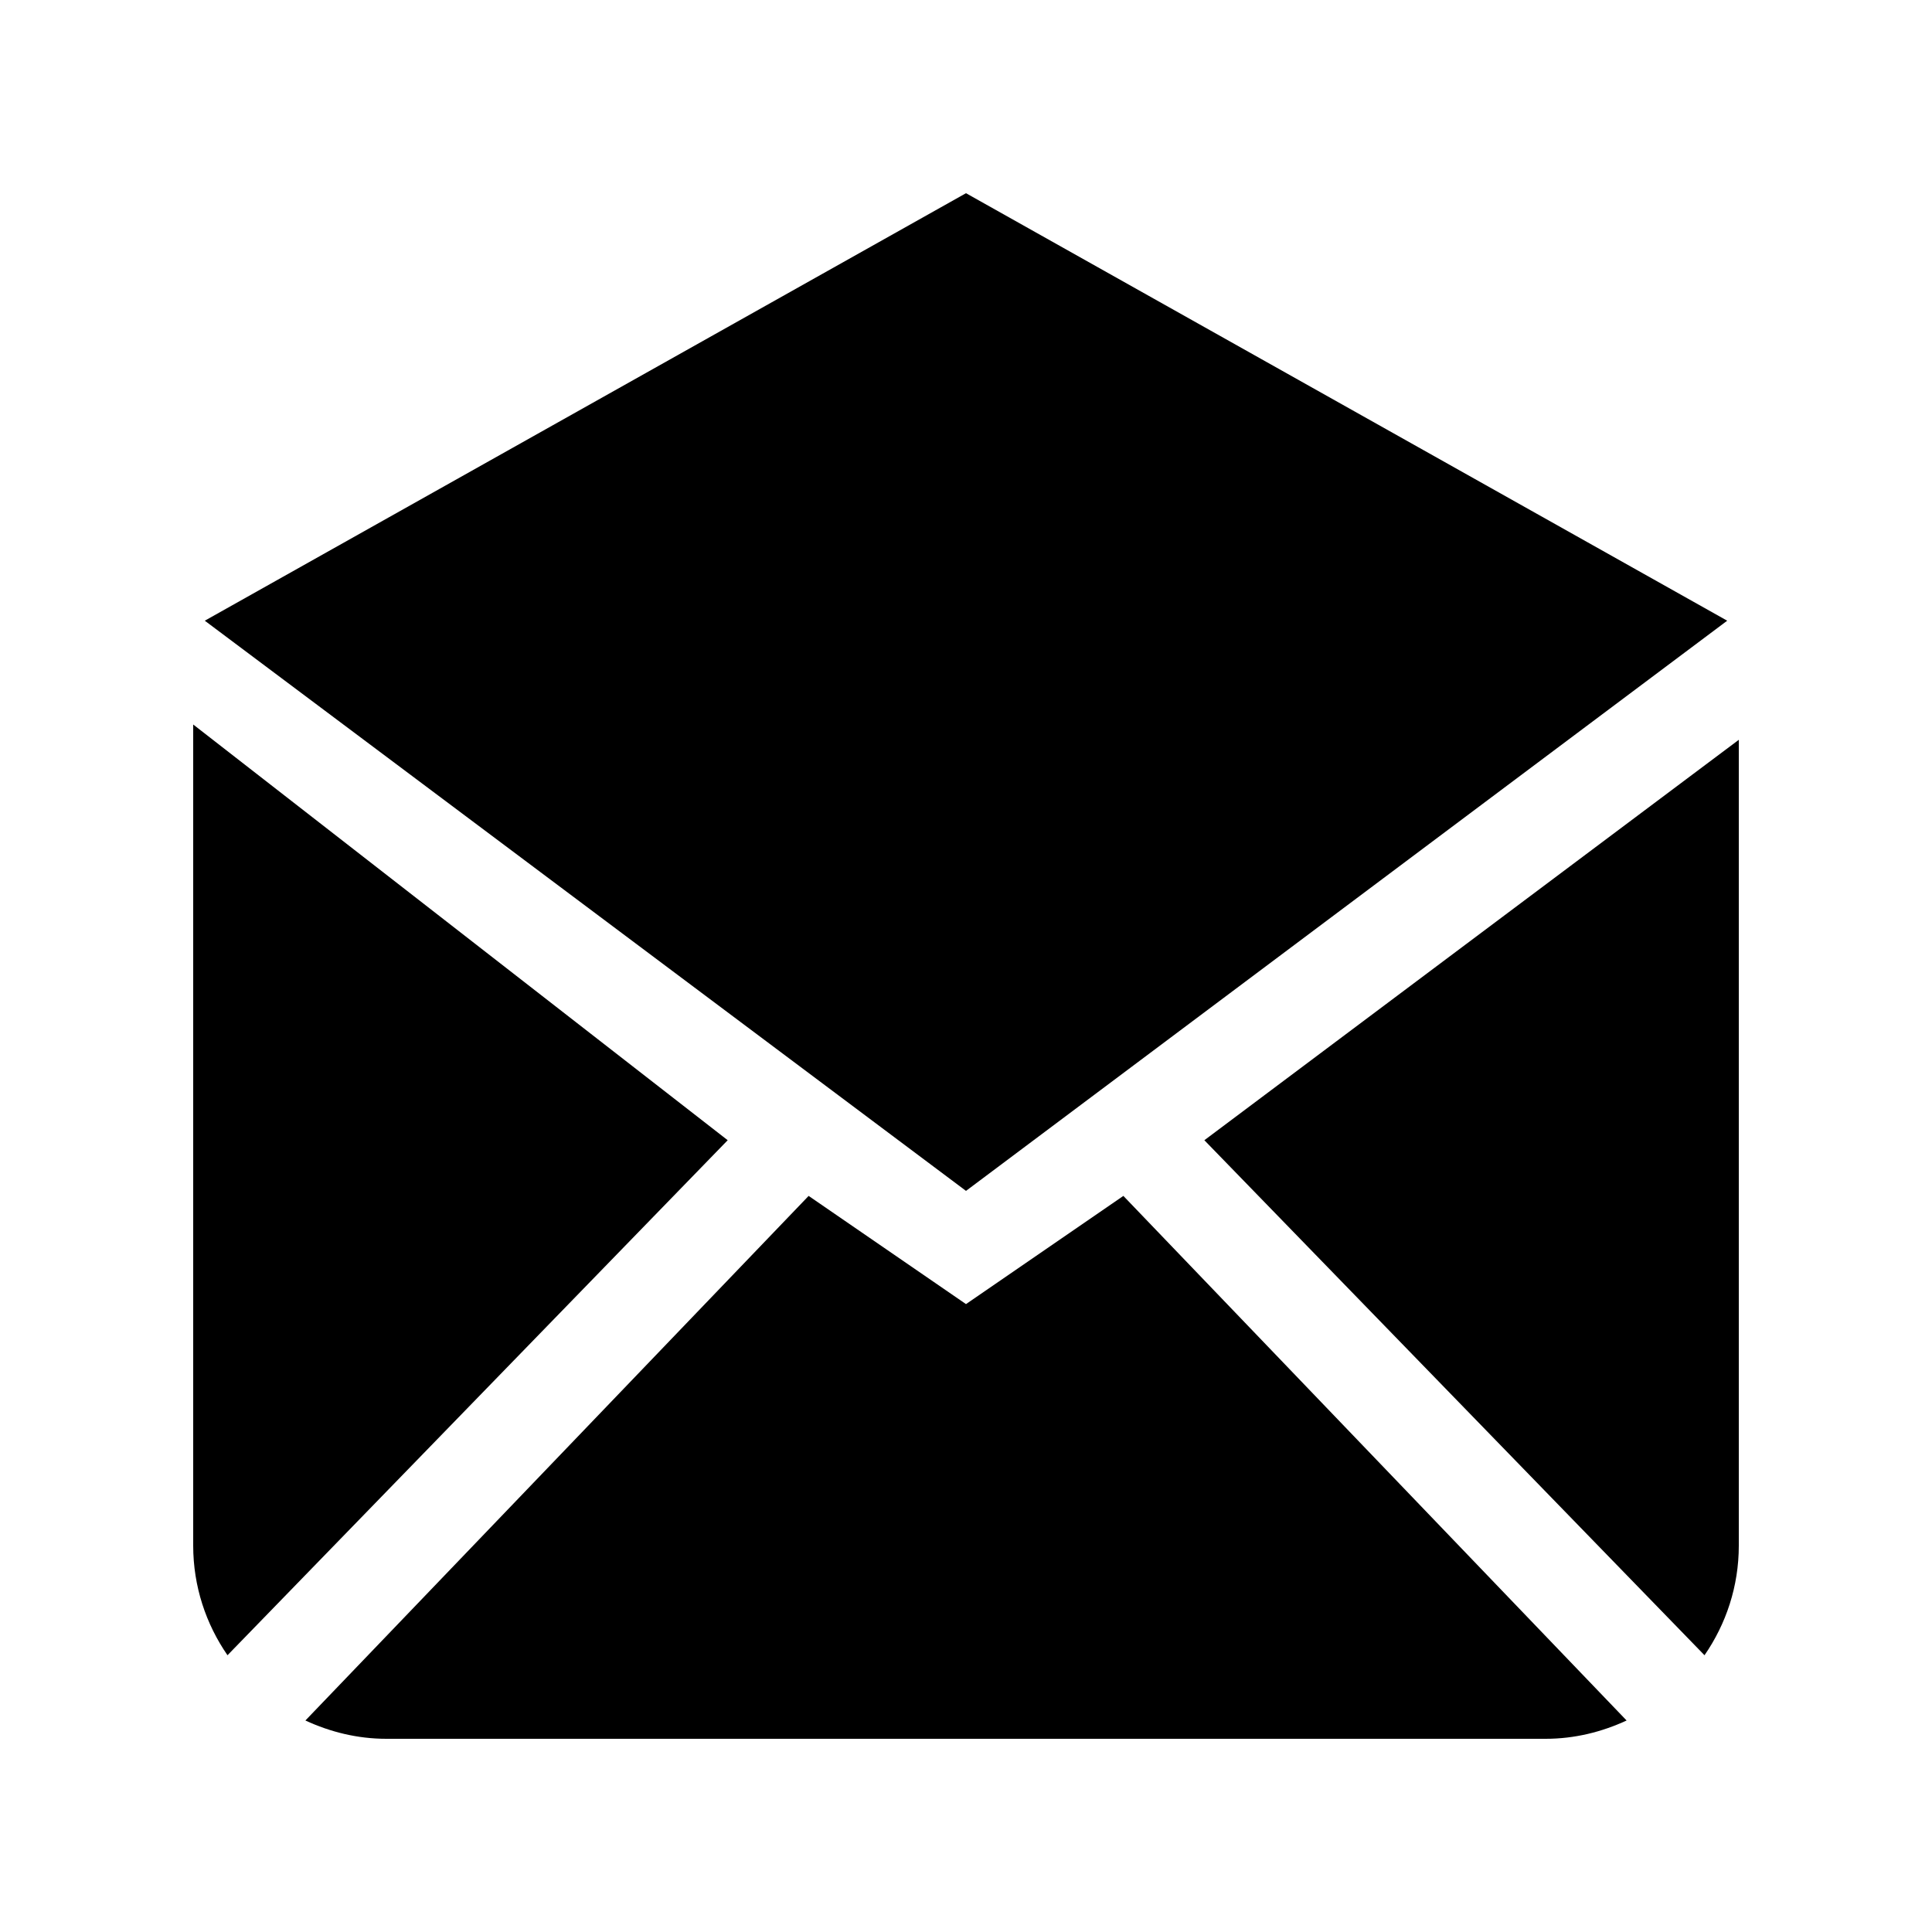 <!-- Generated by IcoMoon.io -->
<svg version="1.1" xmlns="http://www.w3.org/2000/svg" width="40" height="40" viewBox="0 0 40 40">
<title>bm-envelope-open</title>
<path d="M20 27l-3.258-2.24-10.419 10.861c0.512 0.237 1.076 0.379 1.677 0.379h24c0.601 0 1.165-0.142 1.677-0.379l-10.419-10.861-3.258 2.24zM24.935 23.607l10.355 10.663c0.446-0.646 0.71-1.426 0.71-2.27v-16.683l-11.065 8.29zM35.76 12.851l-15.76-8.851-15.76 8.851 15.76 11.805 15.76-11.805zM4 15v17c0 0.844 0.264 1.624 0.71 2.27l10.356-10.663-11.066-8.607z"></path>
</svg>
